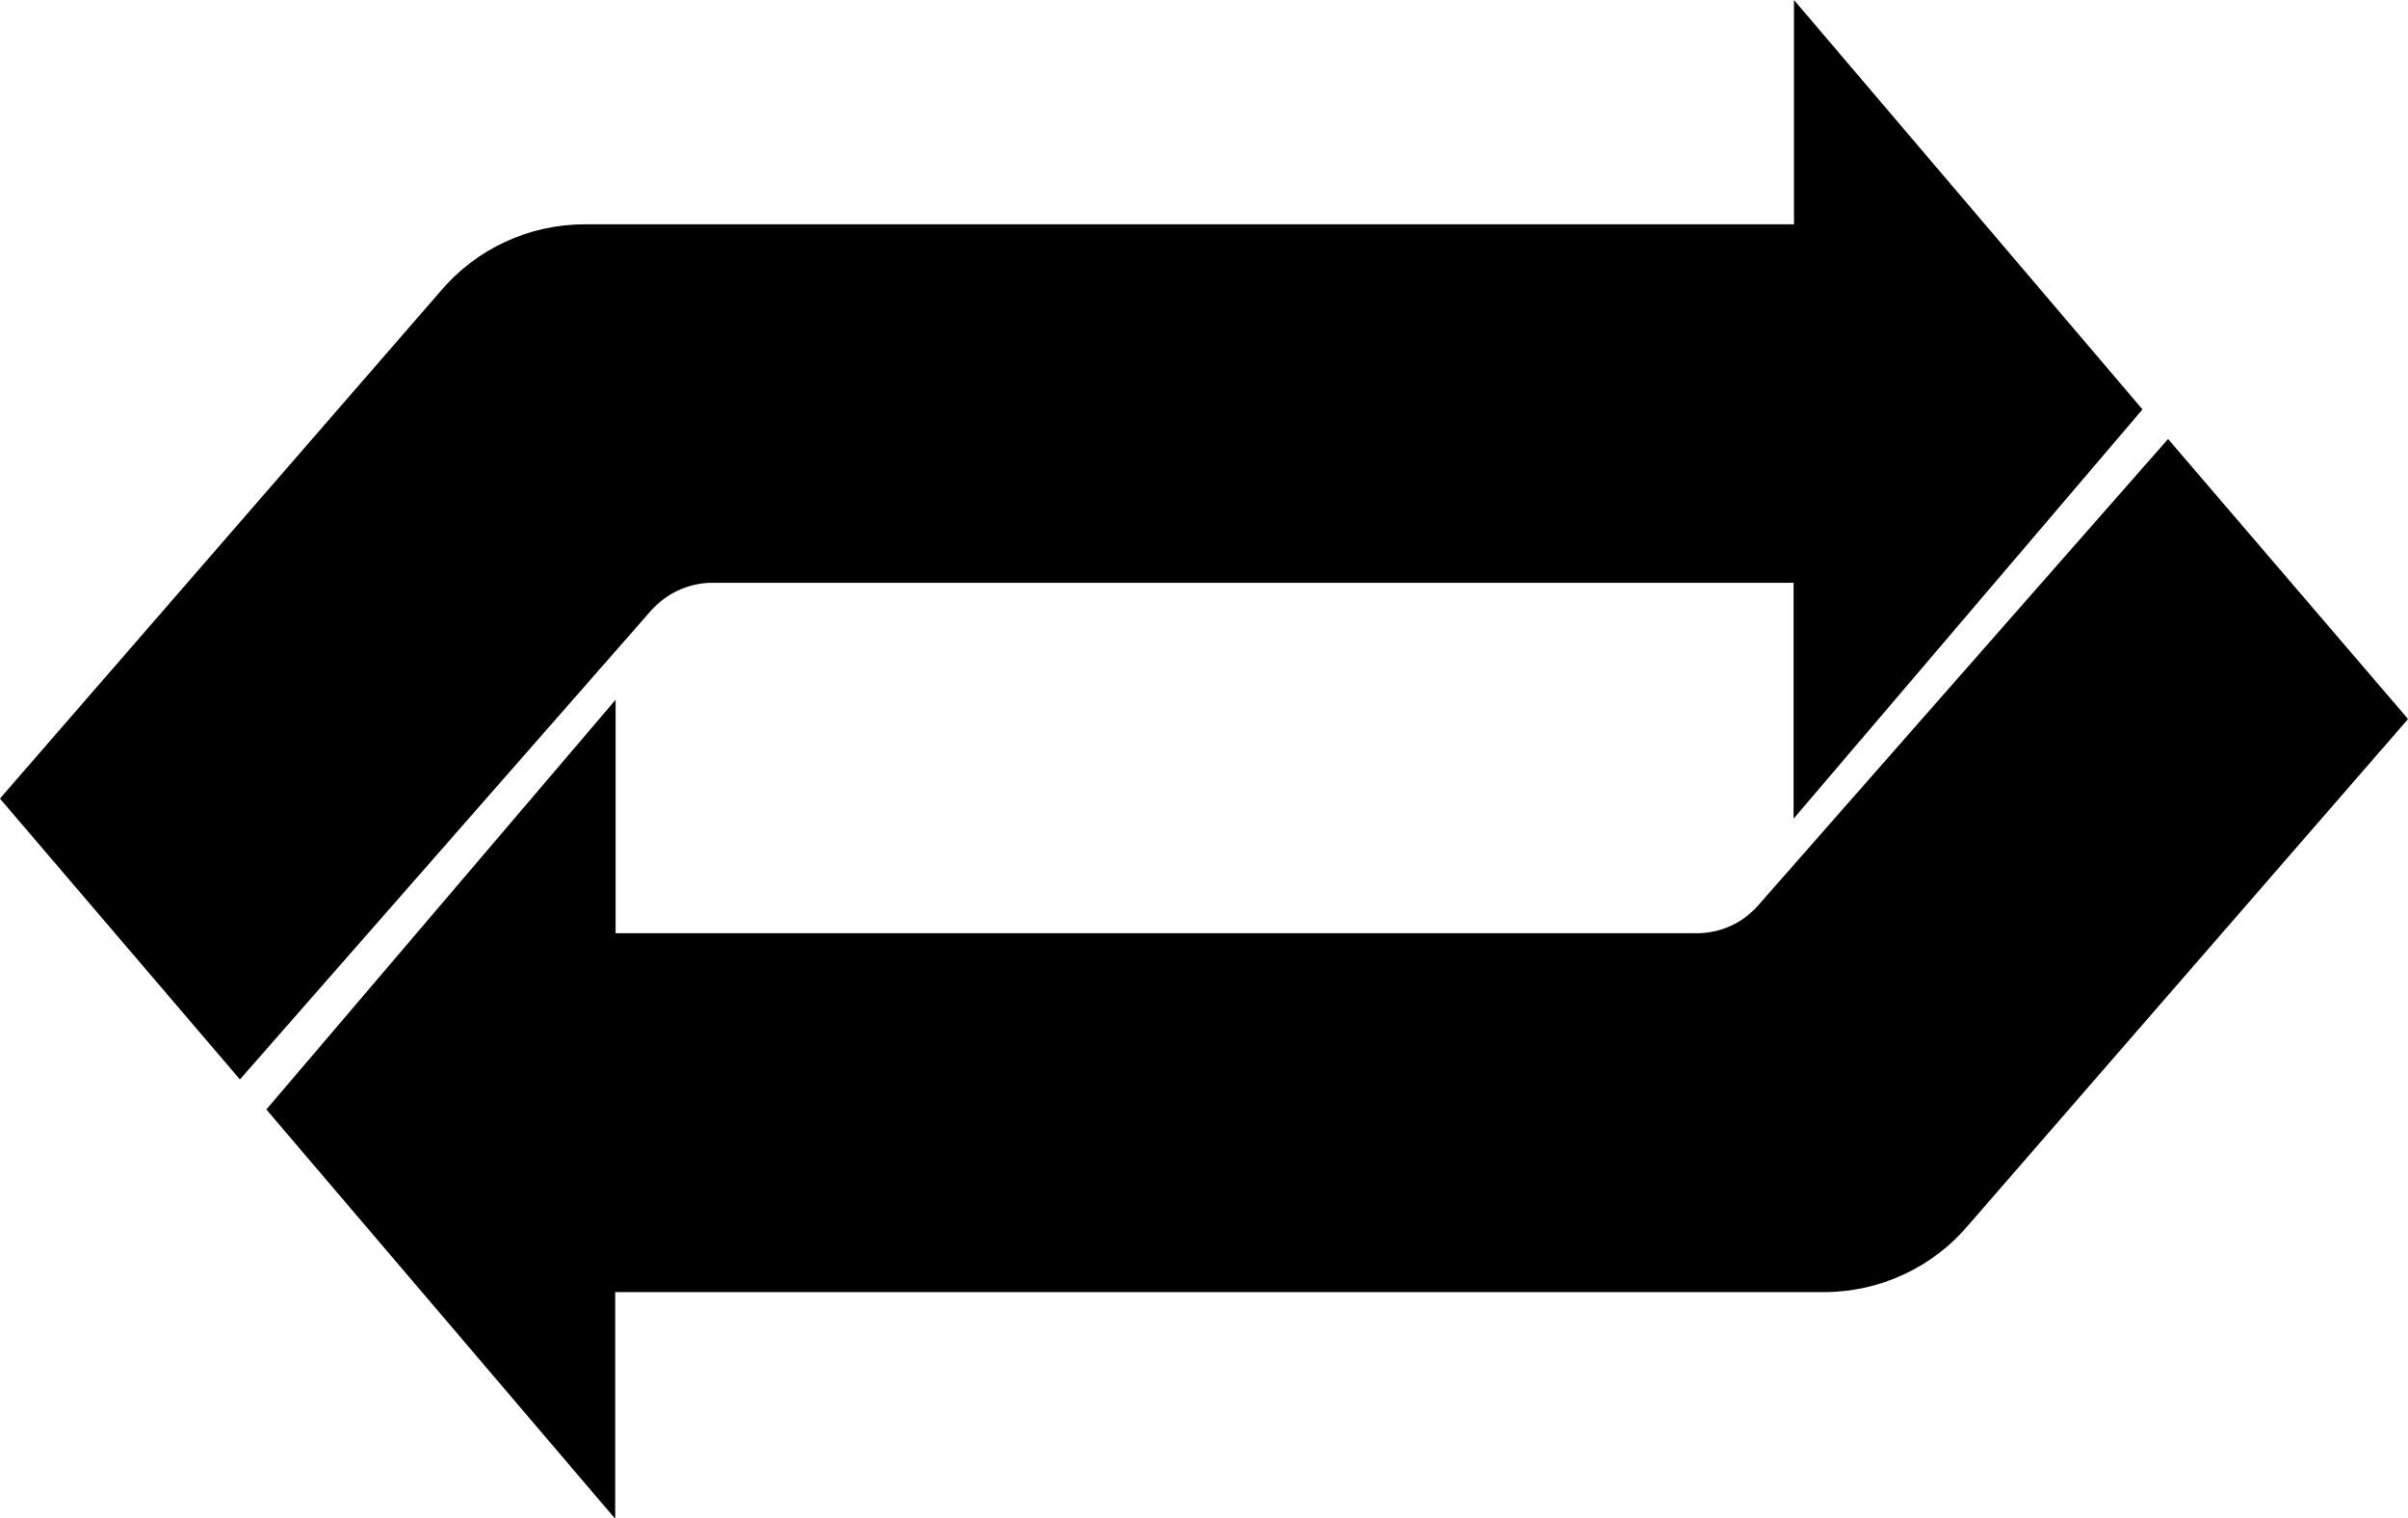 <svg xmlns="http://www.w3.org/2000/svg" width="601.2" viewBox="0 0 601.2 379.1" height="379.1" xml:space="preserve"><path d="M177.9 145.5h269.9v58.9l86.7-101.7.4-.5L447.9 0v56H146.1c-14 0-27.2 6.1-36.2 16.8L.4 198.9l-.4.5 59.9 70.1 102.6-117c3.9-4.4 9.5-7 15.4-7z"></path><path d="M541.3 109.6 439 226c-3.9 4.5-9.5 7-15.4 7H153.7v-58.3L66.5 277l87.1 102.2v-56.6h301.7c14 0 27.2-6.1 36.2-16.8L600.8 180l.4-.5-59.9-69.9z"></path></svg>